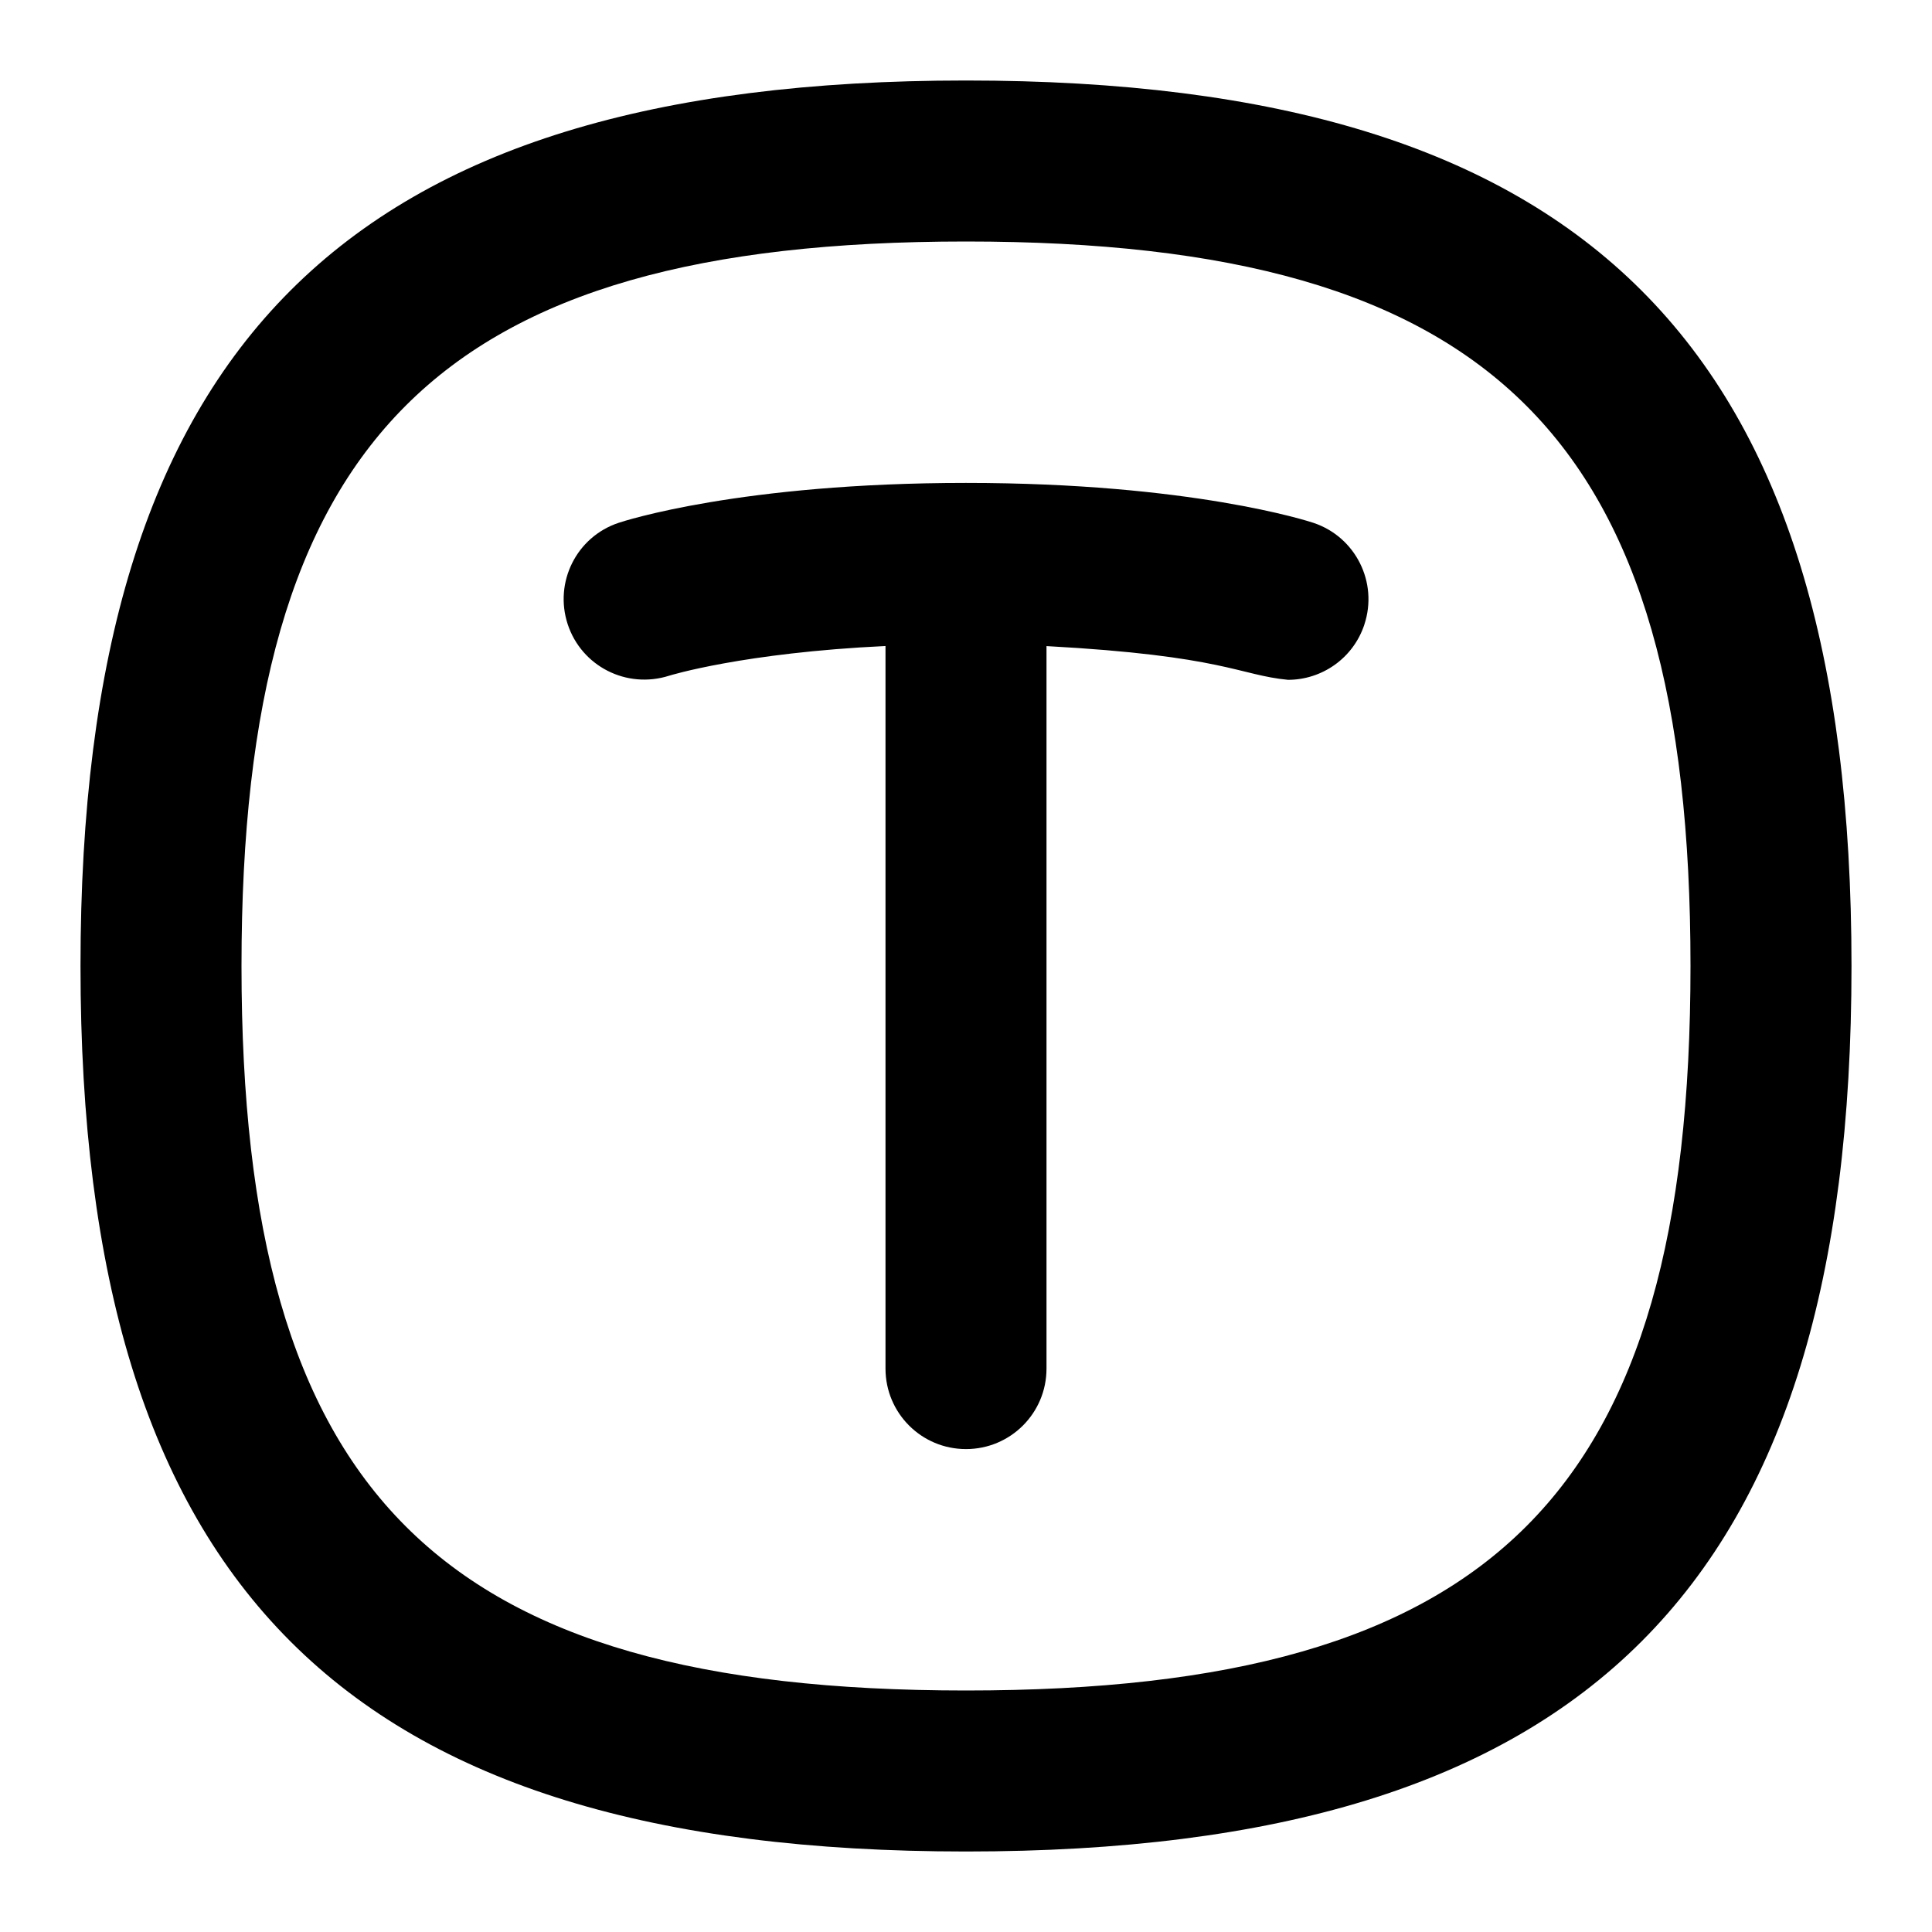 <svg id="Layer_1" viewBox="0 0 24 24" xmlns="http://www.w3.org/2000/svg" data-name="Layer 1"><path d="m12 1c-7.71 0-11 3.29-11 11s3.29 11 11 11 11-3.29 11-11-3.29-11-11-11zm0 20c-6.561 0-9-2.439-9-9s2.439-9 9-9 9 2.439 9 9-2.439 9-9 9zm4.948-13.239c-.14.419-.529.684-.948.684-.608-.058-.795-.299-3-.419v8.975c0 .553-.447 1-1 1s-1-.447-1-1v-8.976c-1.768.084-2.679.366-2.688.369-.529.168-1.088-.117-1.26-.64-.171-.523.11-1.085.632-1.259.061-.021 1.52-.496 4.316-.496s4.256.476 4.316.496c.523.174.807.74.632 1.265z"/></svg>